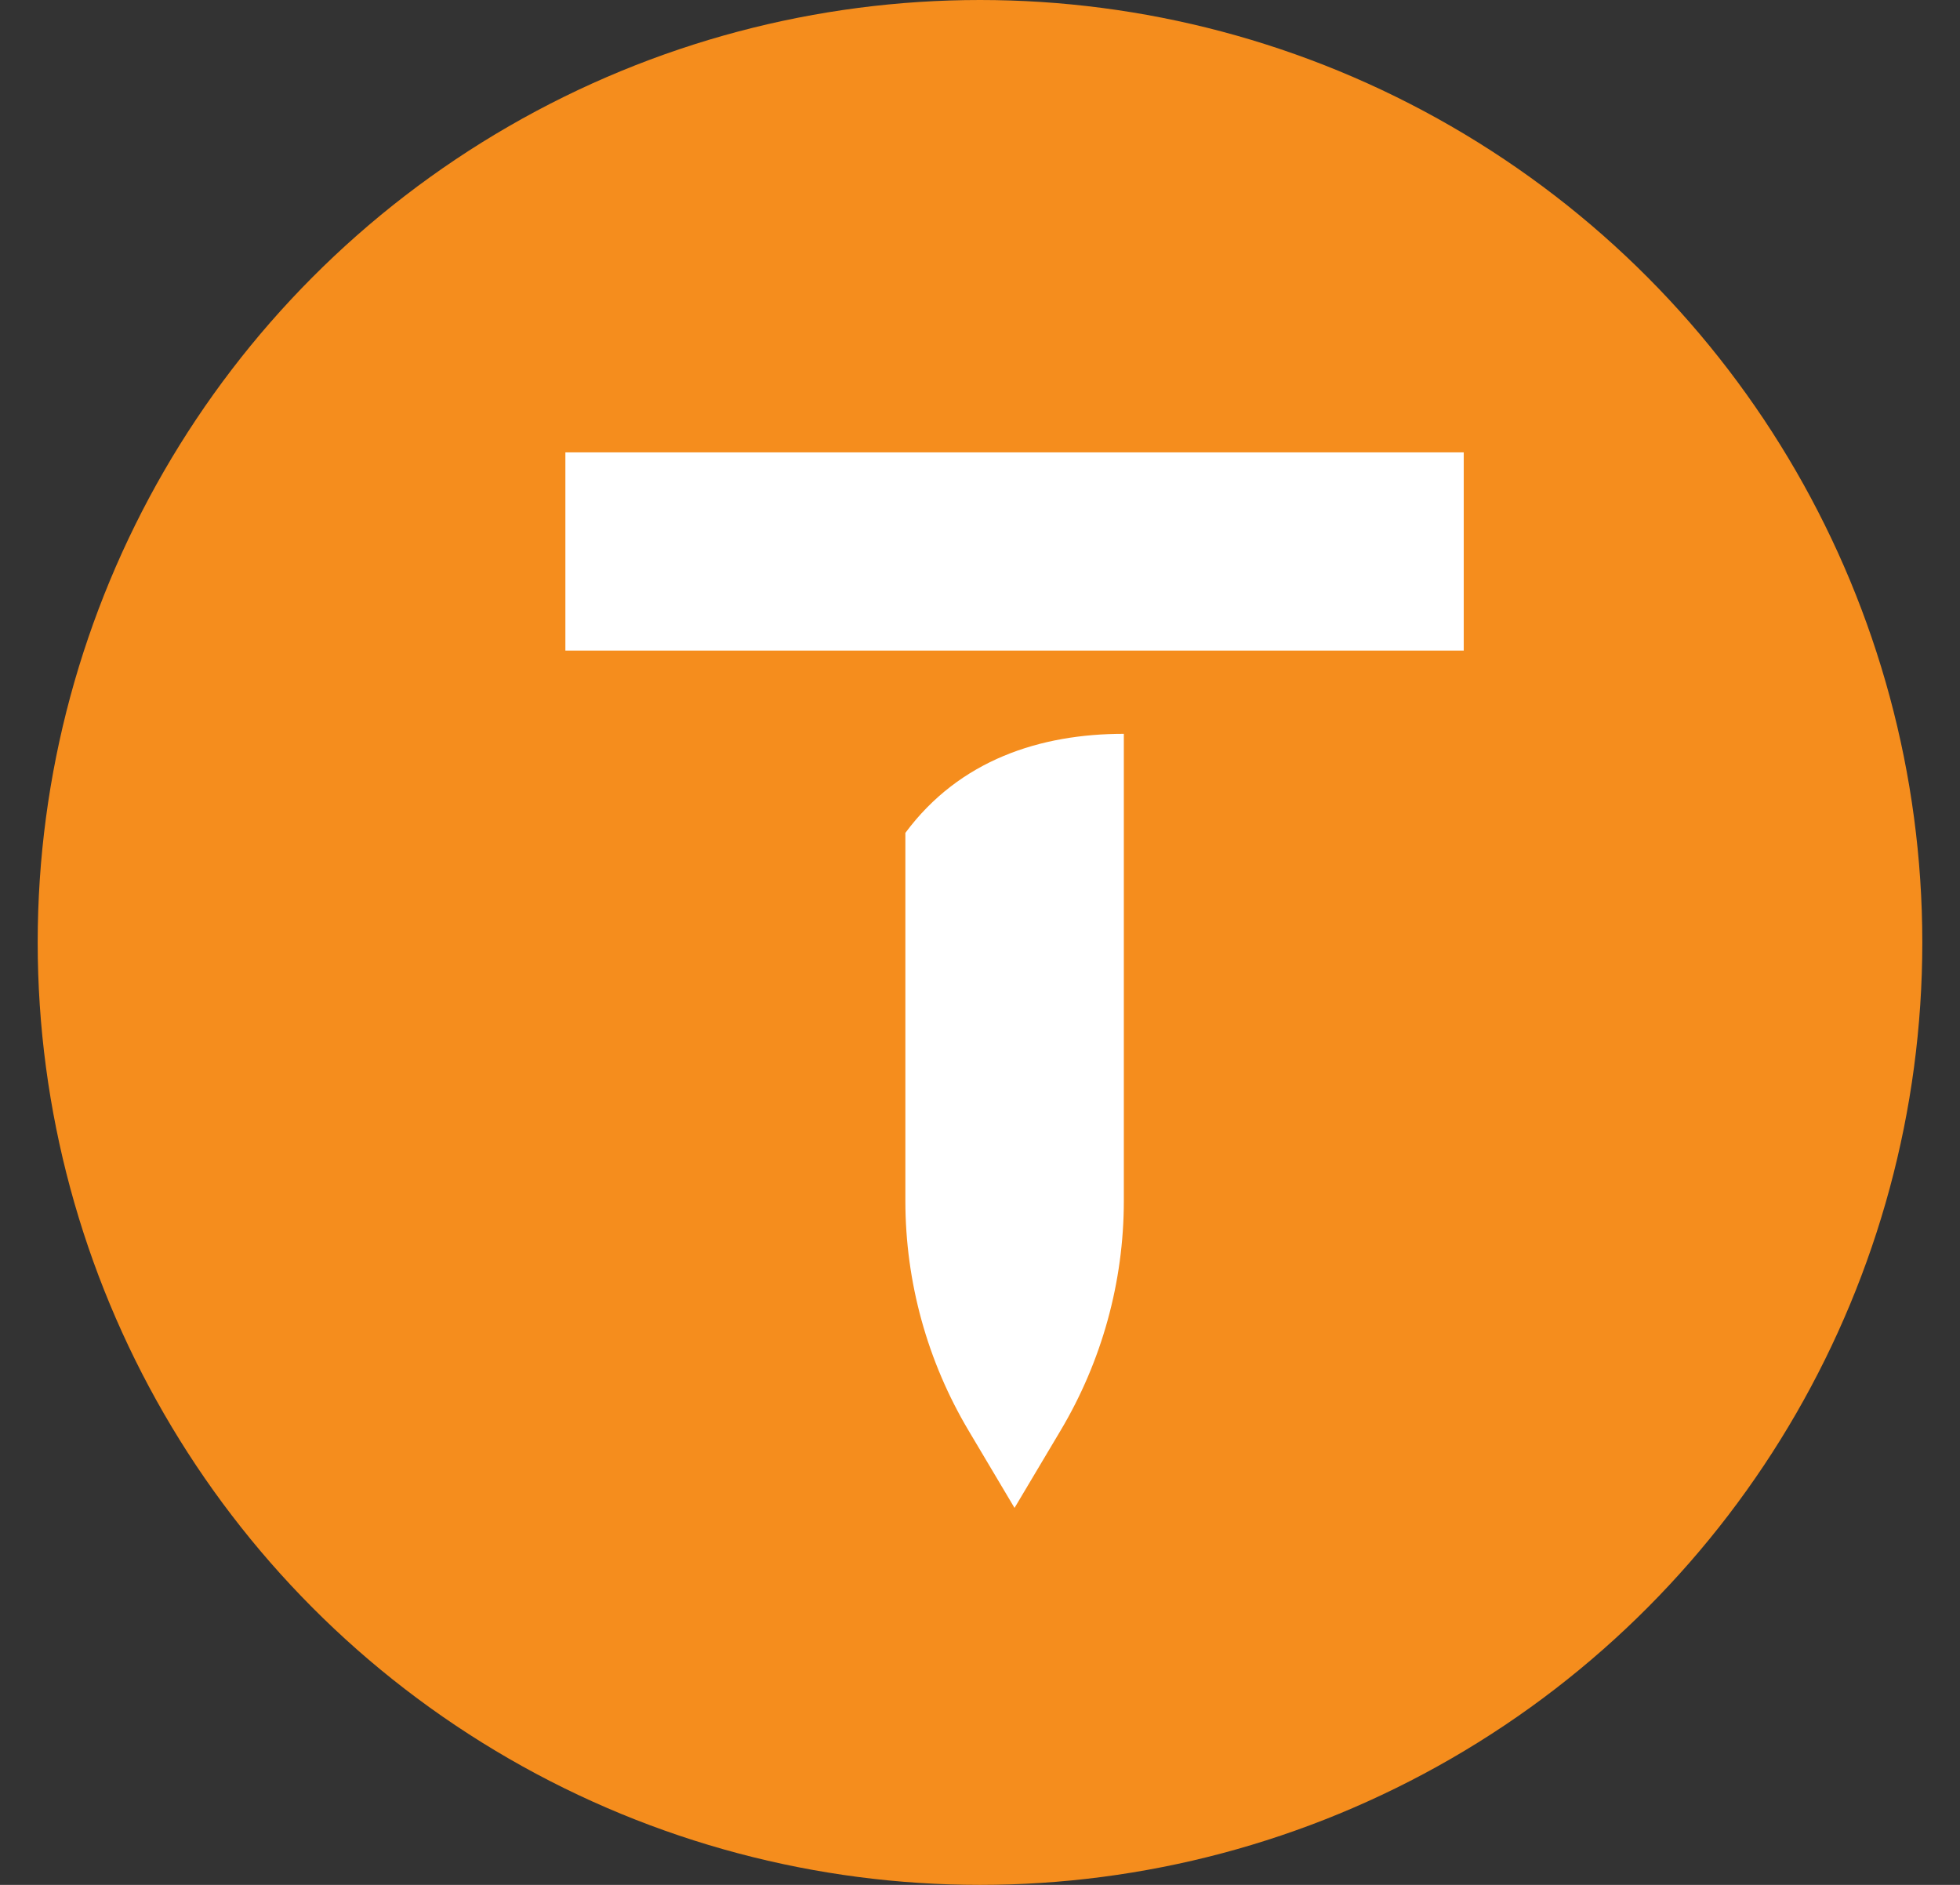<svg width="26" height="25" viewBox="0 0 26 25" fill="none" xmlns="http://www.w3.org/2000/svg">
<rect x="0" y="0" width="26" height="25" fill="#333333" stroke="none"/>
<circle cx="13" cy="12.5" r="12.5" fill="#F58D1D"/>
<path d="M14.908 9.733V15.932C14.907 17.005 14.616 18.056 14.067 18.977L13.458 20L12.85 18.977C12.301 18.055 12.011 17.005 12.01 15.932V11.047C12.729 10.077 13.803 9.733 14.907 9.733H14.908Z" fill="white"/>
<path d="M19.417 6H7.5V8.629H19.417V6Z" fill="white"/>
</svg>
